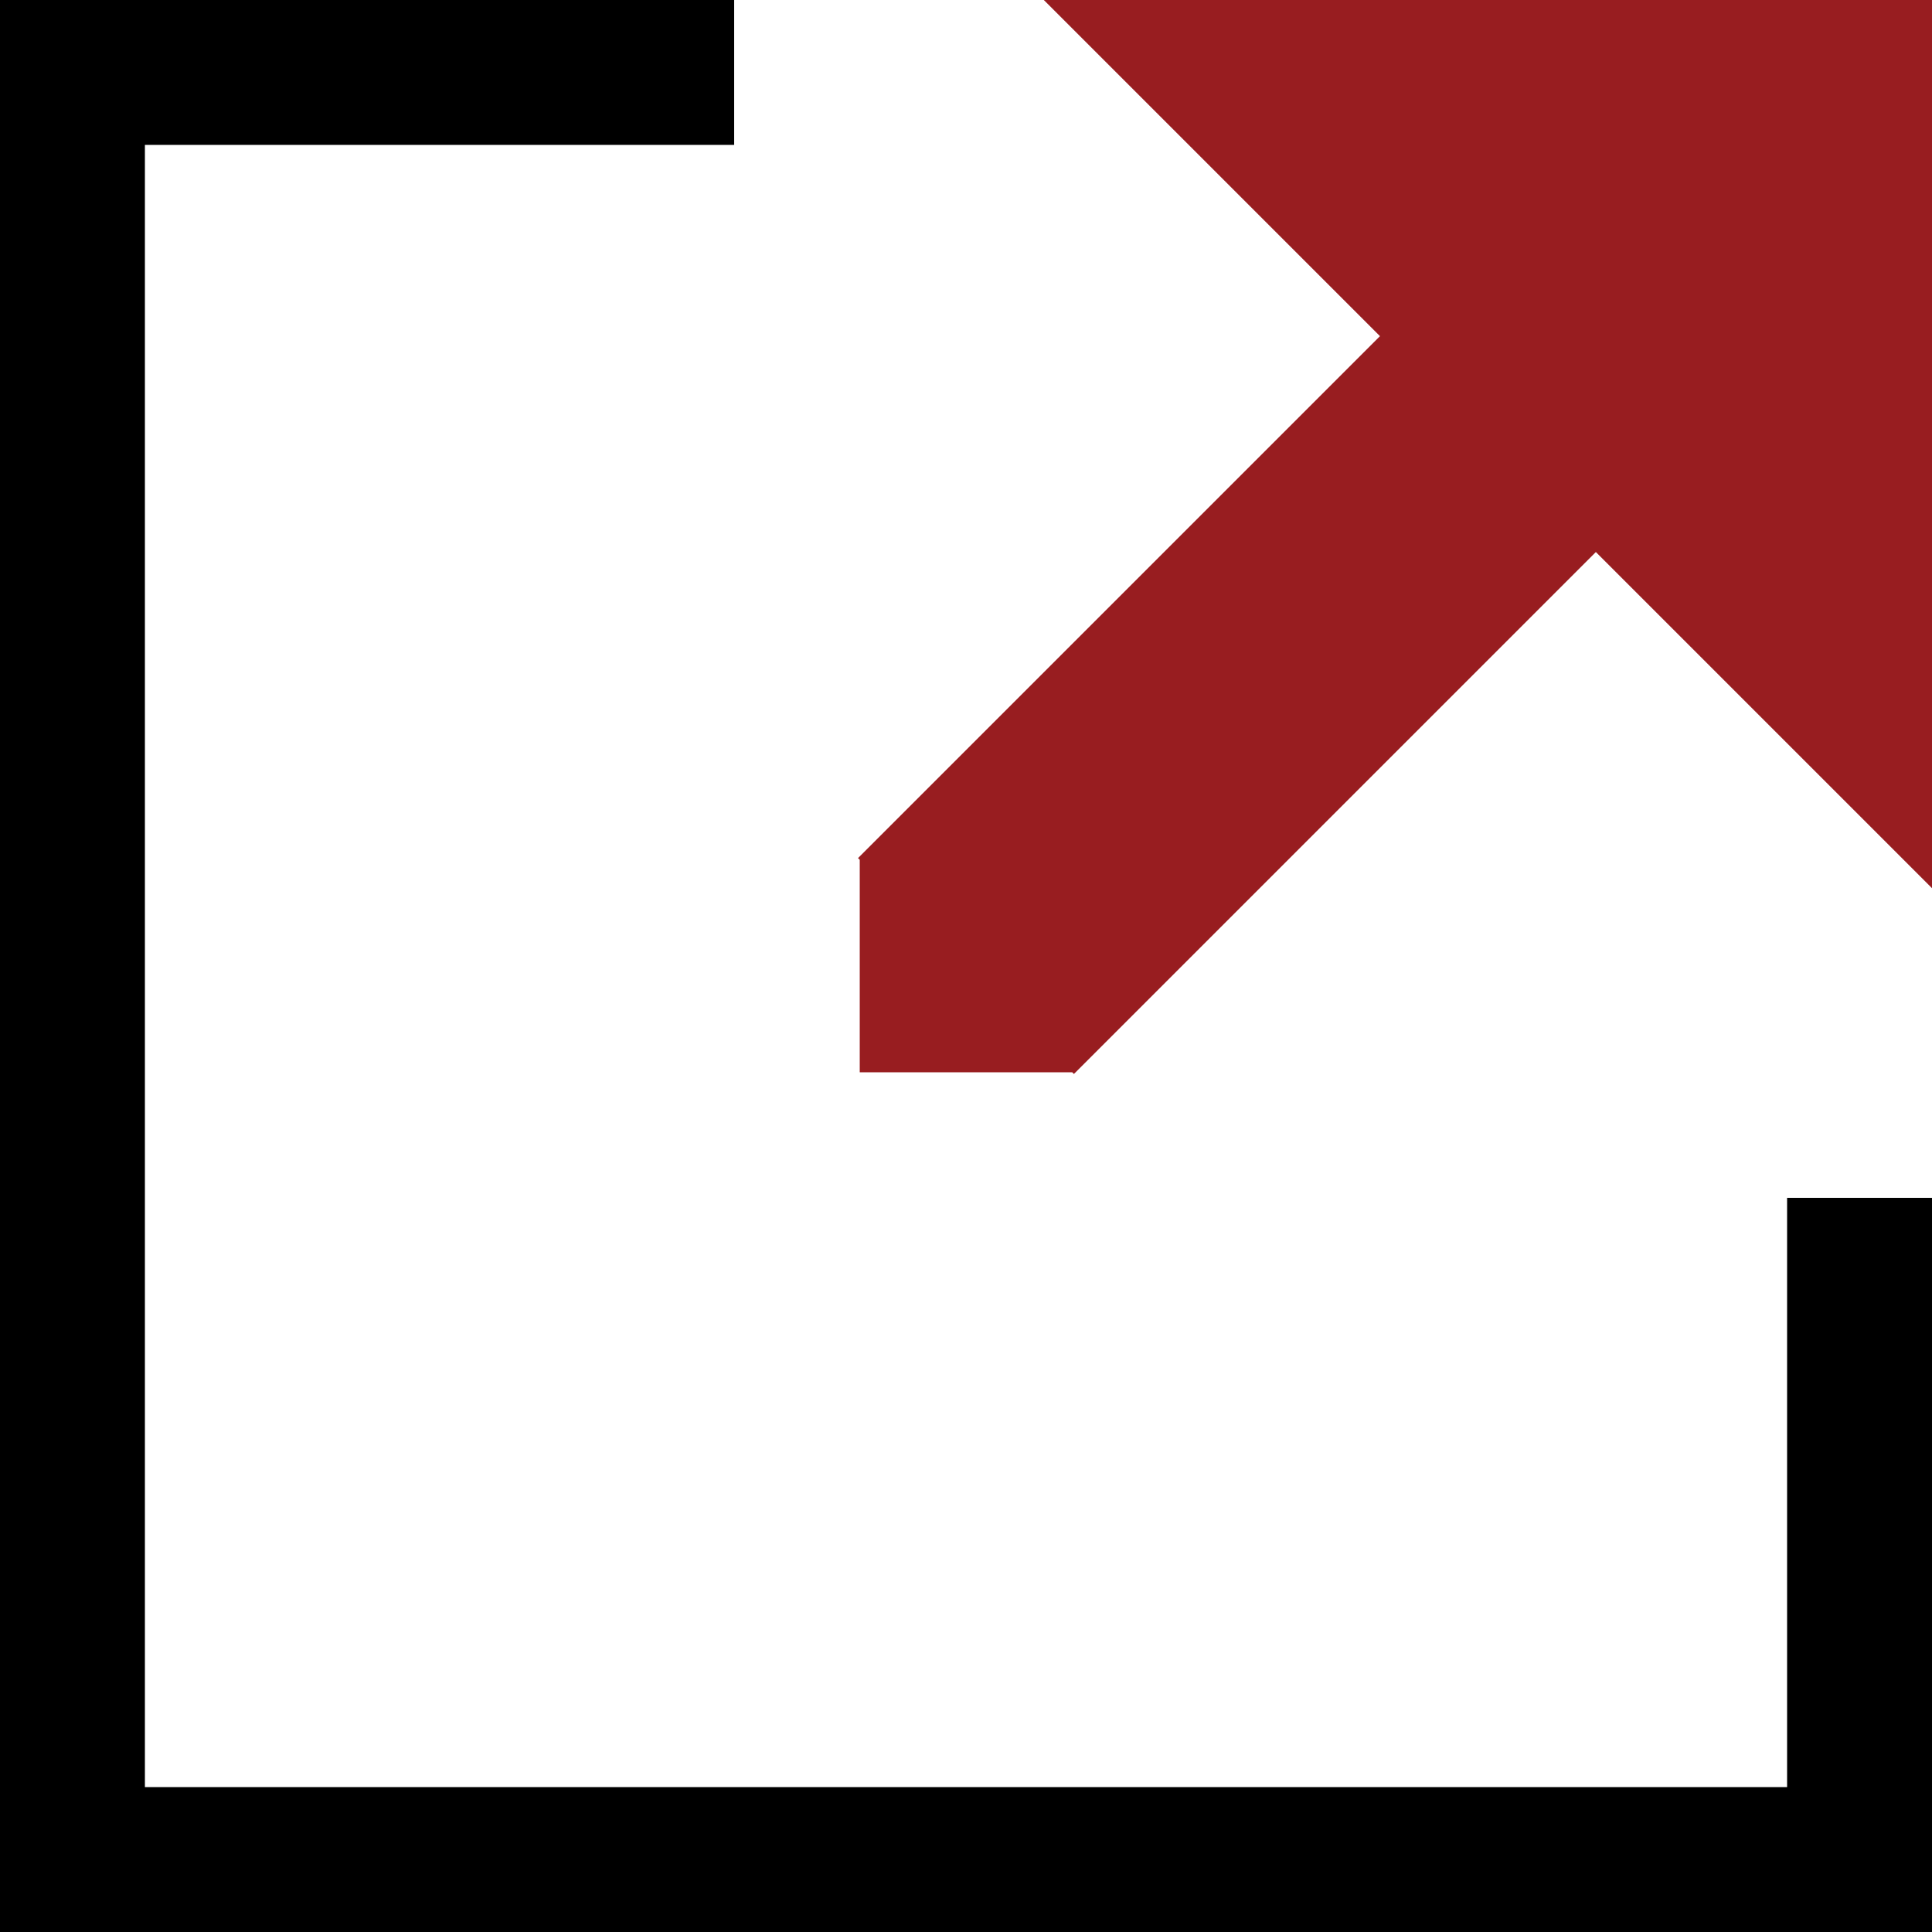 <svg xmlns="http://www.w3.org/2000/svg" viewBox="0 0 360 360" class="link-icon link-icon-external"><defs><style>.path-black{fill:#000}.path-red{fill:#981d20}</style></defs><title>Link - External</title><path class="path-black" d="M333 333H27V27h109.8V0H0v360h360V223.2h-27V333z"/><path class="path-red" d="M360 165.5V0H194.5L360 165.5zM160.2 160.2h39.6v39.6h-39.6z"/><path class="path-red" d="M320.788-1.016l40.227 40.227-160.909 160.91-40.227-40.228z"/></svg>